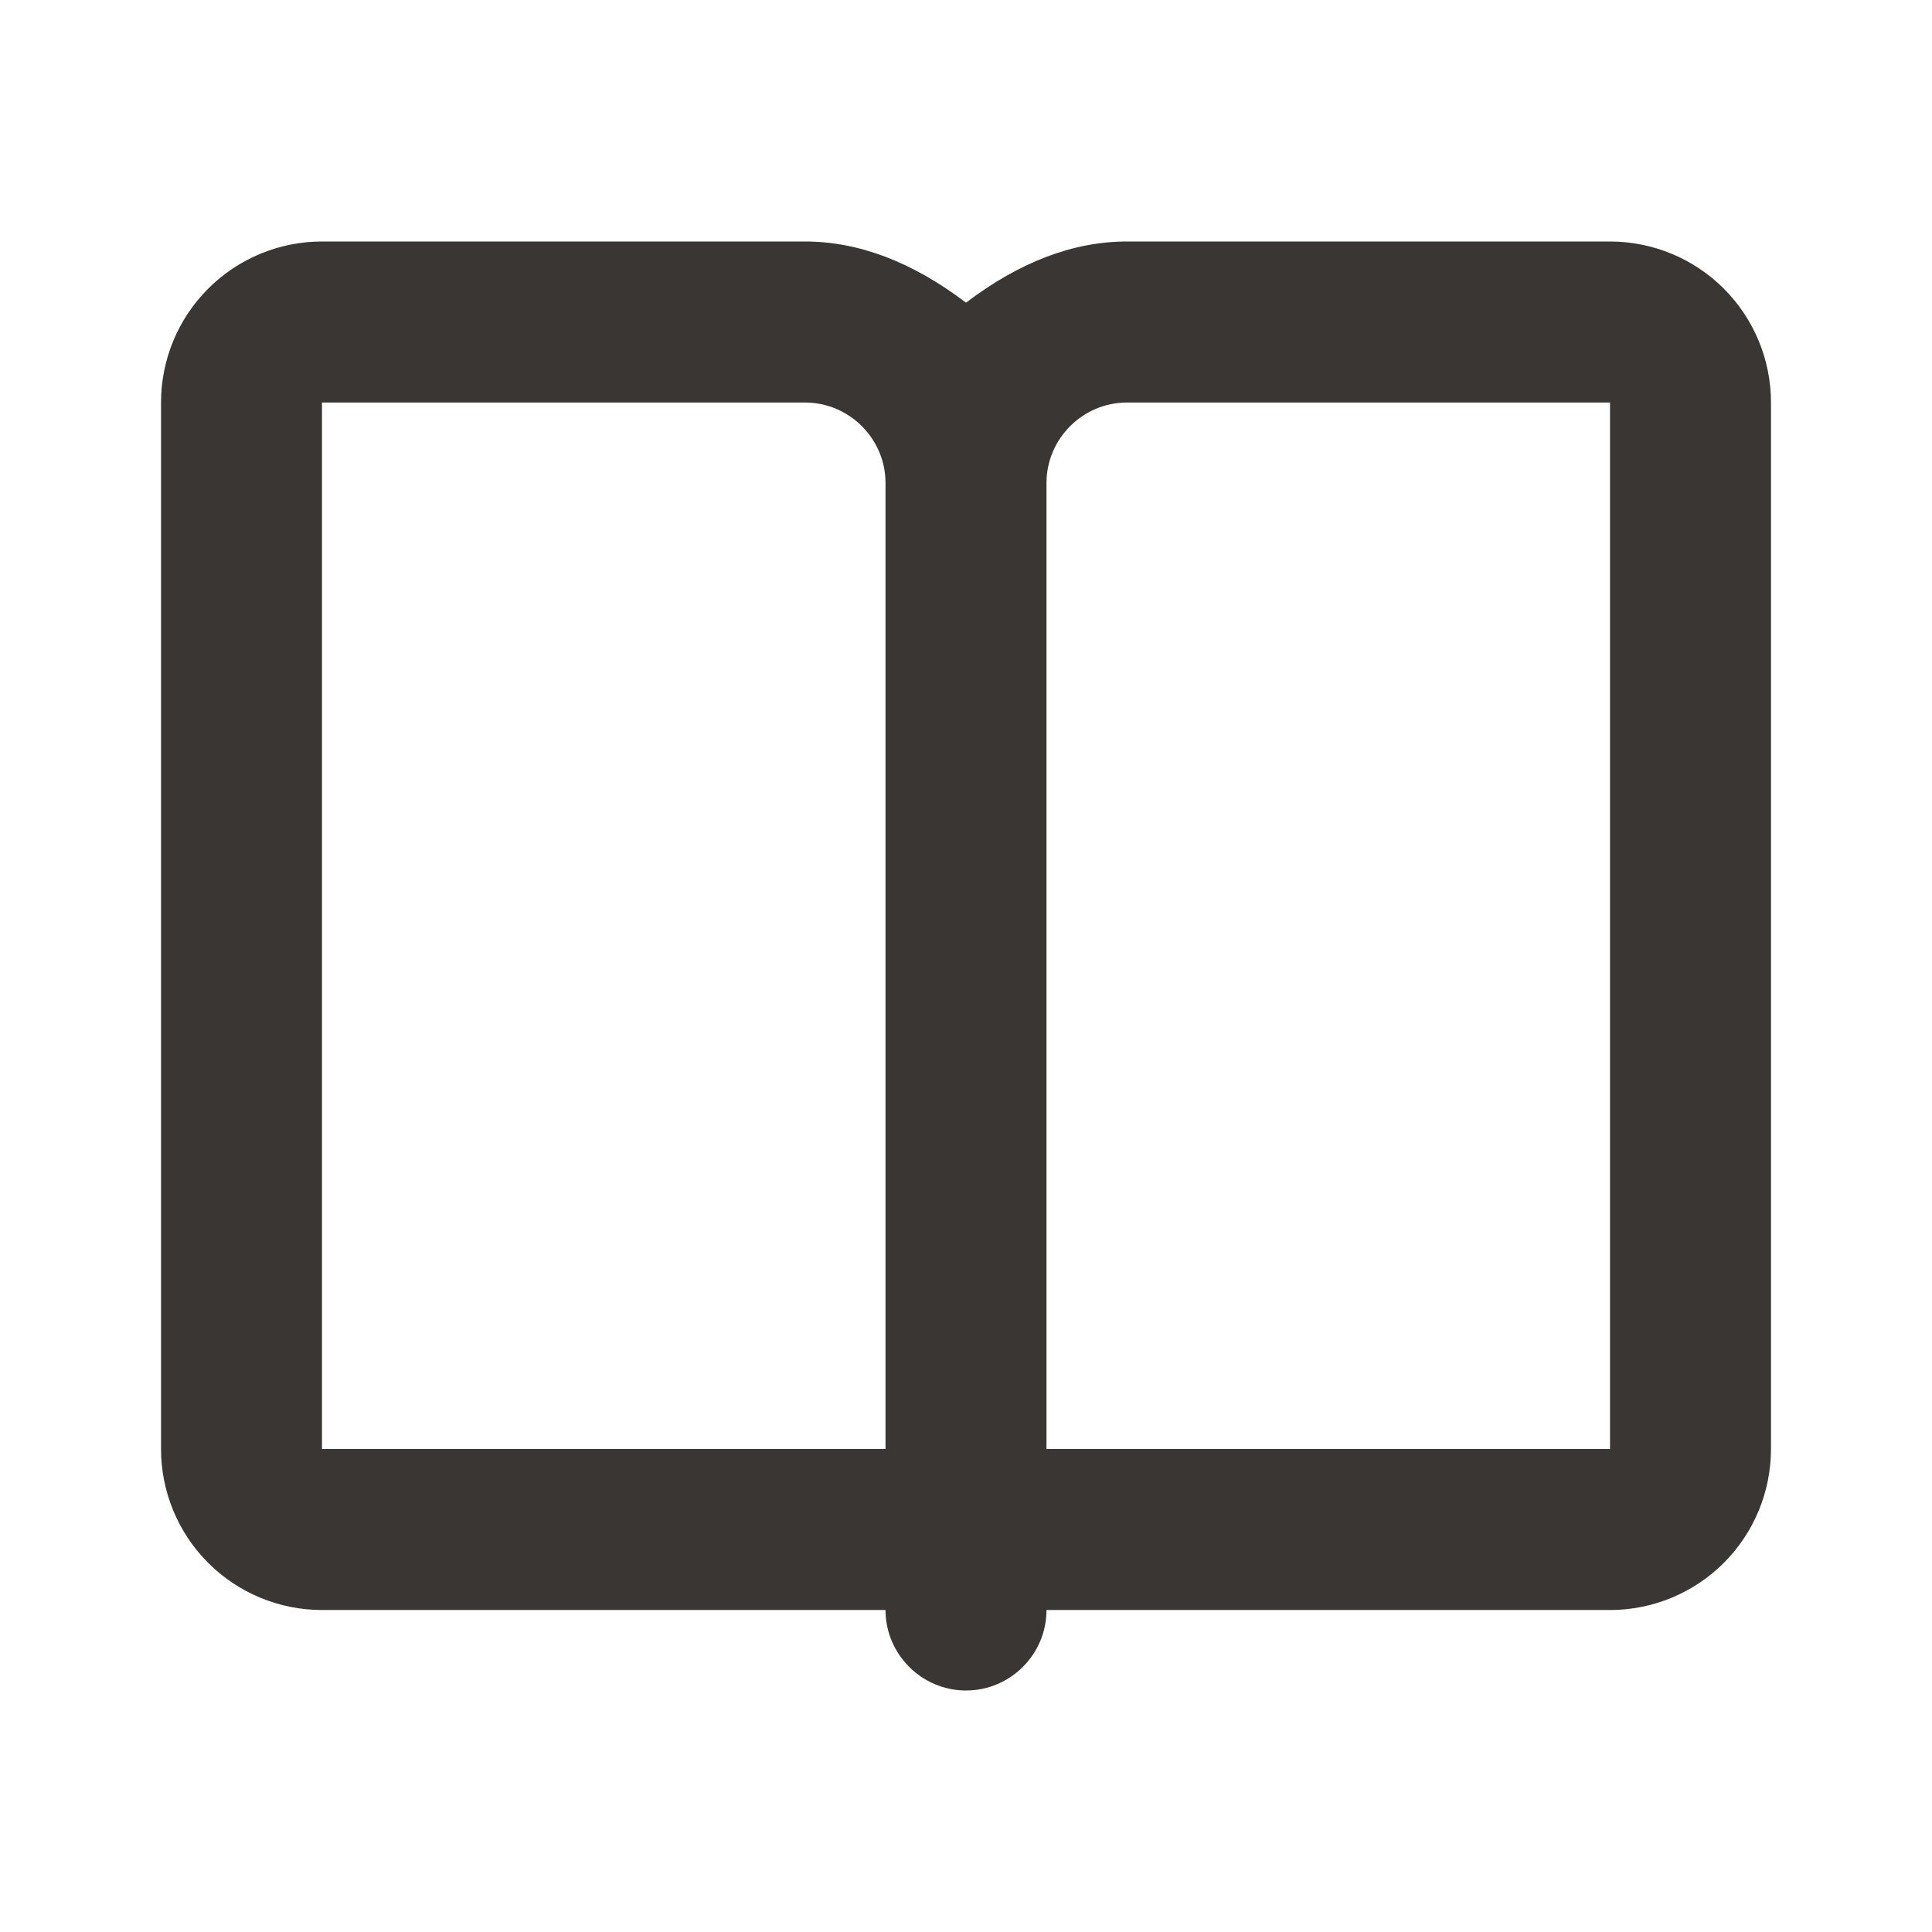 <svg width="32" height="32" viewBox="0 0 32 32" fill="none" xmlns="http://www.w3.org/2000/svg">
<g id="mingcute:book-line">
<g id="Group">
<path id="Vector" fill-rule="evenodd" clip-rule="evenodd" d="M13.333 4C14.222 4 15.111 4.338 16 5.013C16.889 4.338 17.778 4 18.667 4H26.667C27.374 4 28.052 4.281 28.552 4.781C29.052 5.281 29.333 5.959 29.333 6.667V24C29.333 24.707 29.052 25.386 28.552 25.886C28.052 26.386 27.374 26.667 26.667 26.667H17.333C17.333 27.403 16.733 28 16 28C15.267 28 14.667 27.4 14.667 26.667H5.333C4.626 26.667 3.948 26.386 3.448 25.886C2.948 25.386 2.667 24.707 2.667 24V6.667C2.667 5.959 2.948 5.281 3.448 4.781C3.948 4.281 4.626 4 5.333 4H13.333ZM13.333 6.667H5.333V24H14.667V8C14.667 7.267 14.067 6.667 13.333 6.667ZM26.667 6.667H18.667C17.933 6.667 17.333 7.267 17.333 8V24H26.667V6.667Z" fill="#3A3634"/>
</g>
</g>
</svg>
